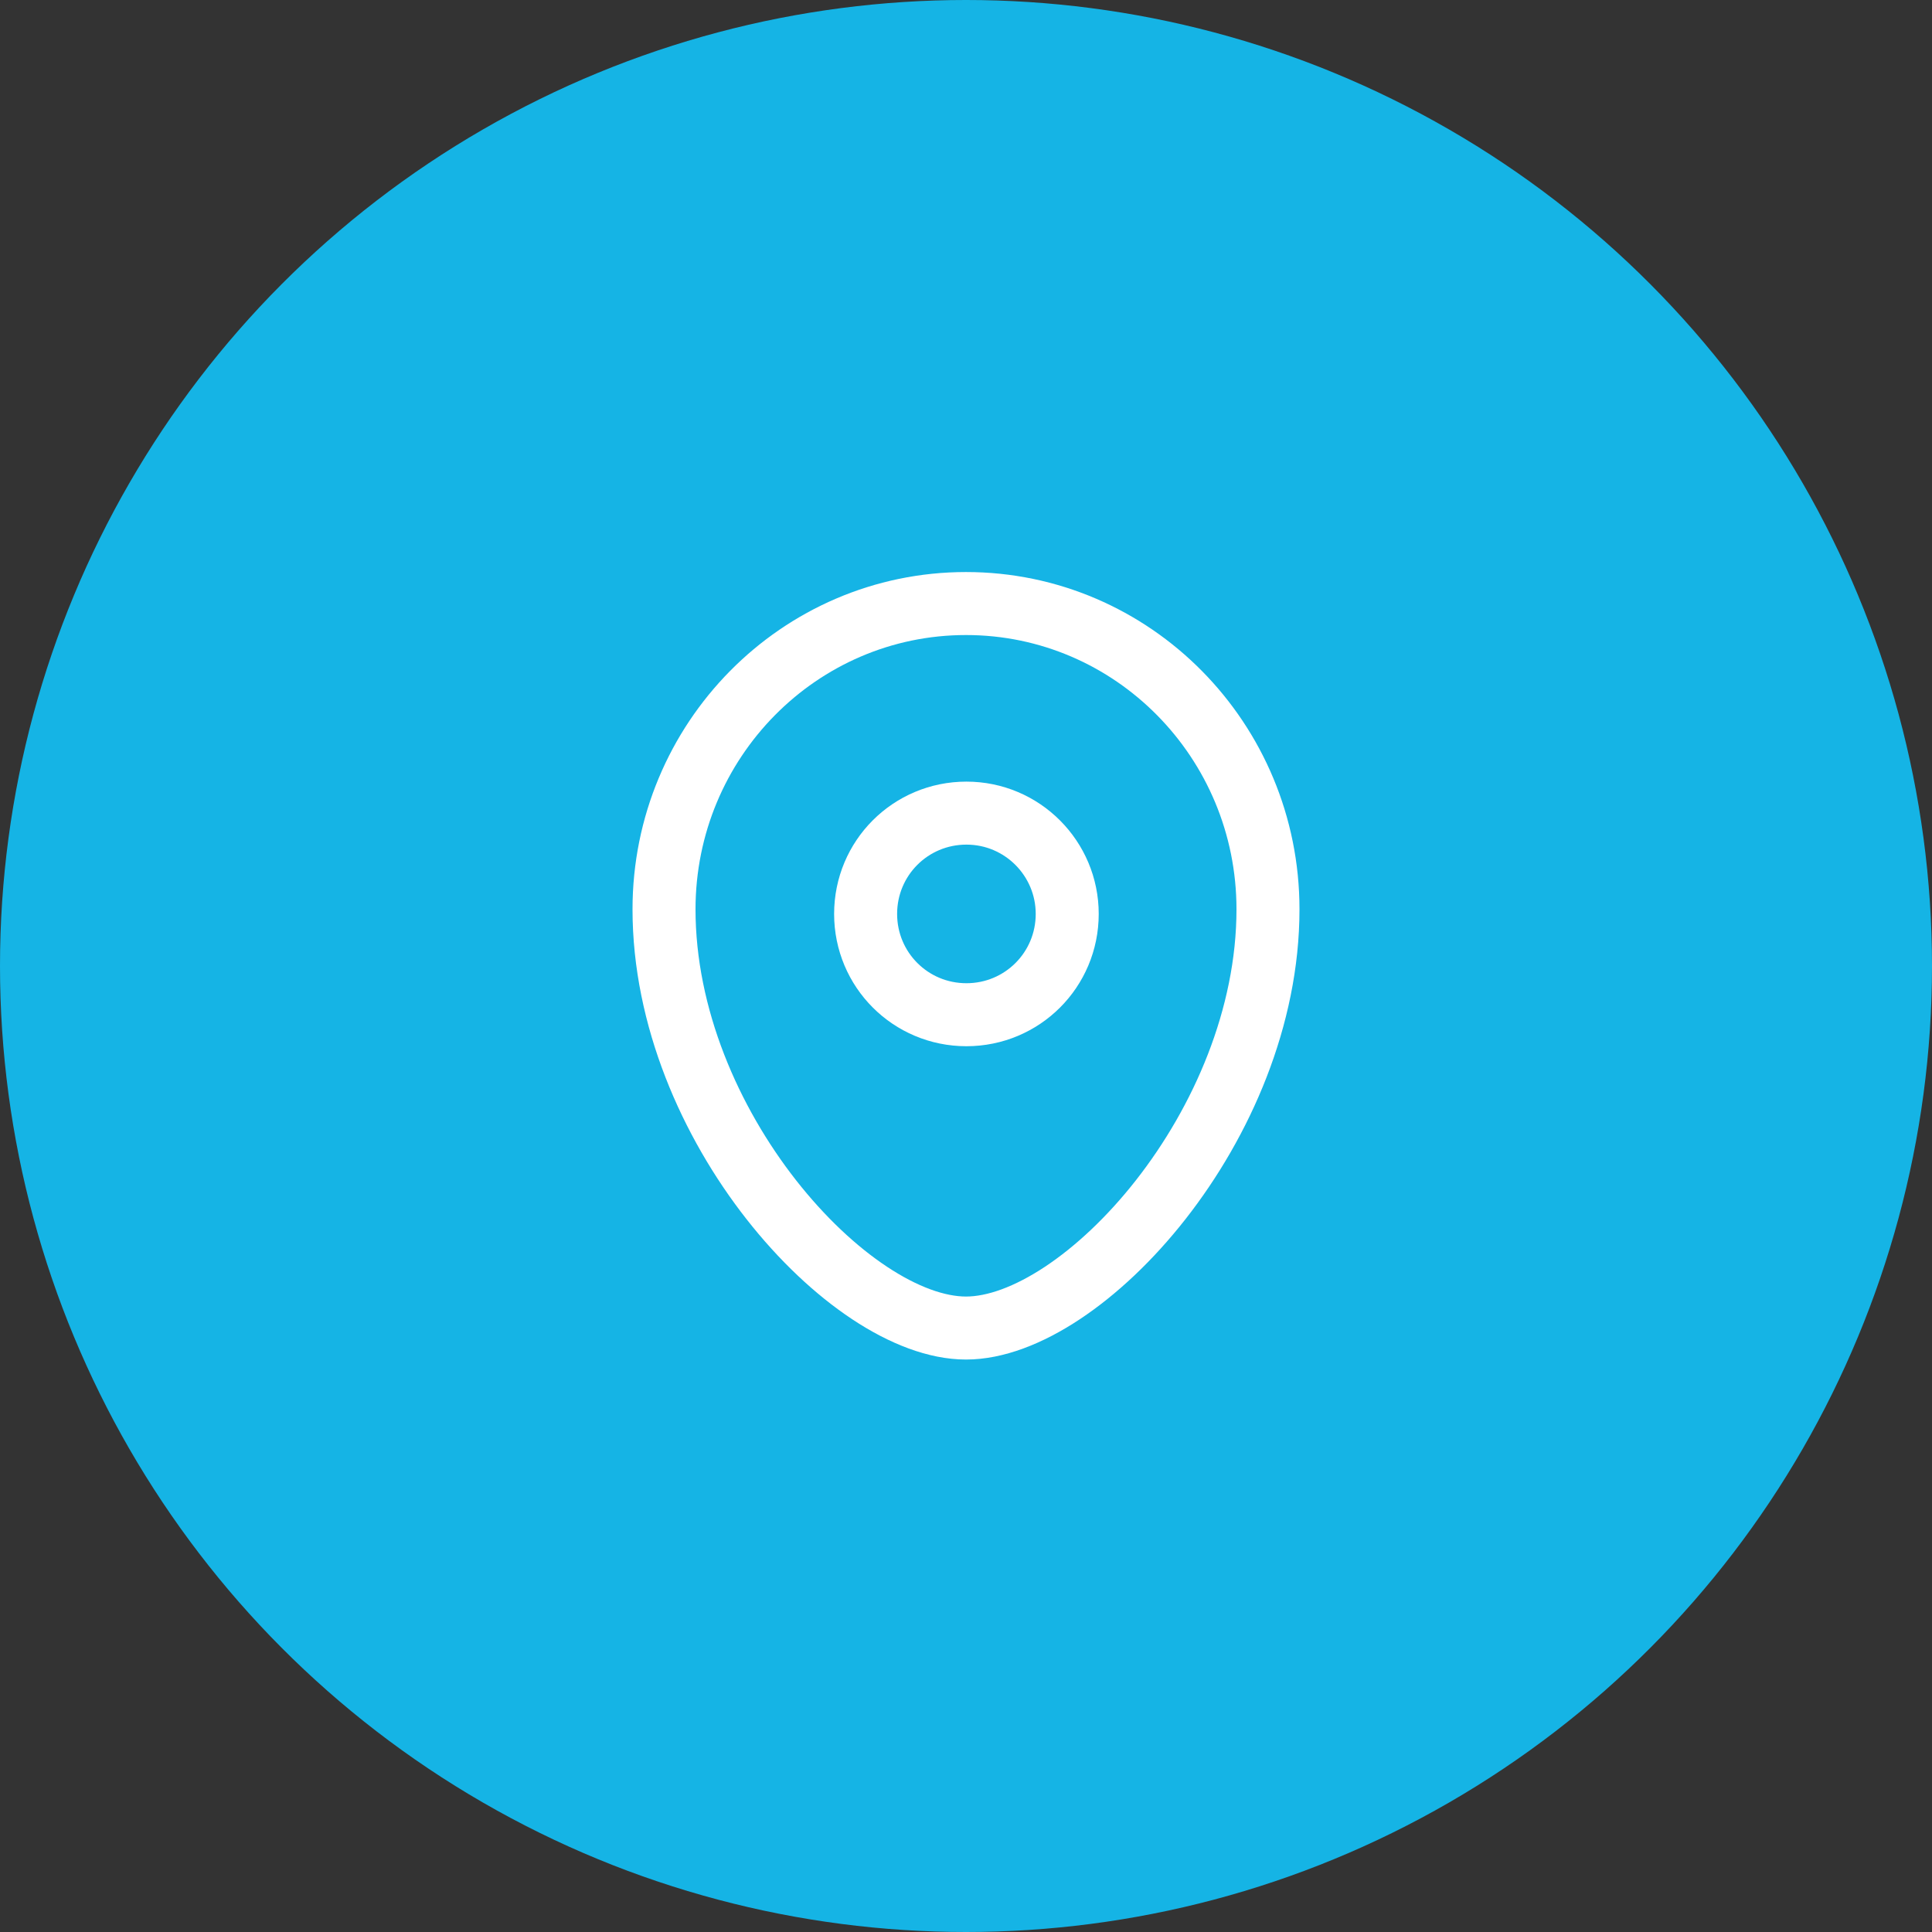 <?xml version="1.0" encoding="UTF-8"?>
<svg id="Layer_1" data-name="Layer 1" xmlns="http://www.w3.org/2000/svg" viewBox="0 0 46 46">
  <rect x="0" y="0" width="46" height="46" fill="#333333" stroke="none"/>
  <defs>
    <style>
      .cls-1 {
        fill: none;
        stroke: #fff;
        stroke-linecap: round;
        stroke-linejoin: round;
        stroke-width: 1.5px;
      }

      .cls-2 {
        fill: #15b4e5;
      }
    </style>
  </defs>
  <circle class="cls-2" cx="23" cy="23" r="23"/>
  <path class="cls-1" d="m25.41,21.76c0-1.32-1.07-2.4-2.4-2.4s-2.4,1.07-2.4,2.4,1.07,2.4,2.4,2.4,2.4-1.07,2.4-2.4Z"/>
  <path class="cls-1" d="m23,31.62c-2.78,0-7.19-4.83-7.19-9.97,0-4.02,3.22-7.28,7.19-7.28s7.19,3.26,7.19,7.28c0,5.14-4.41,9.97-7.19,9.97Z"/>
</svg>